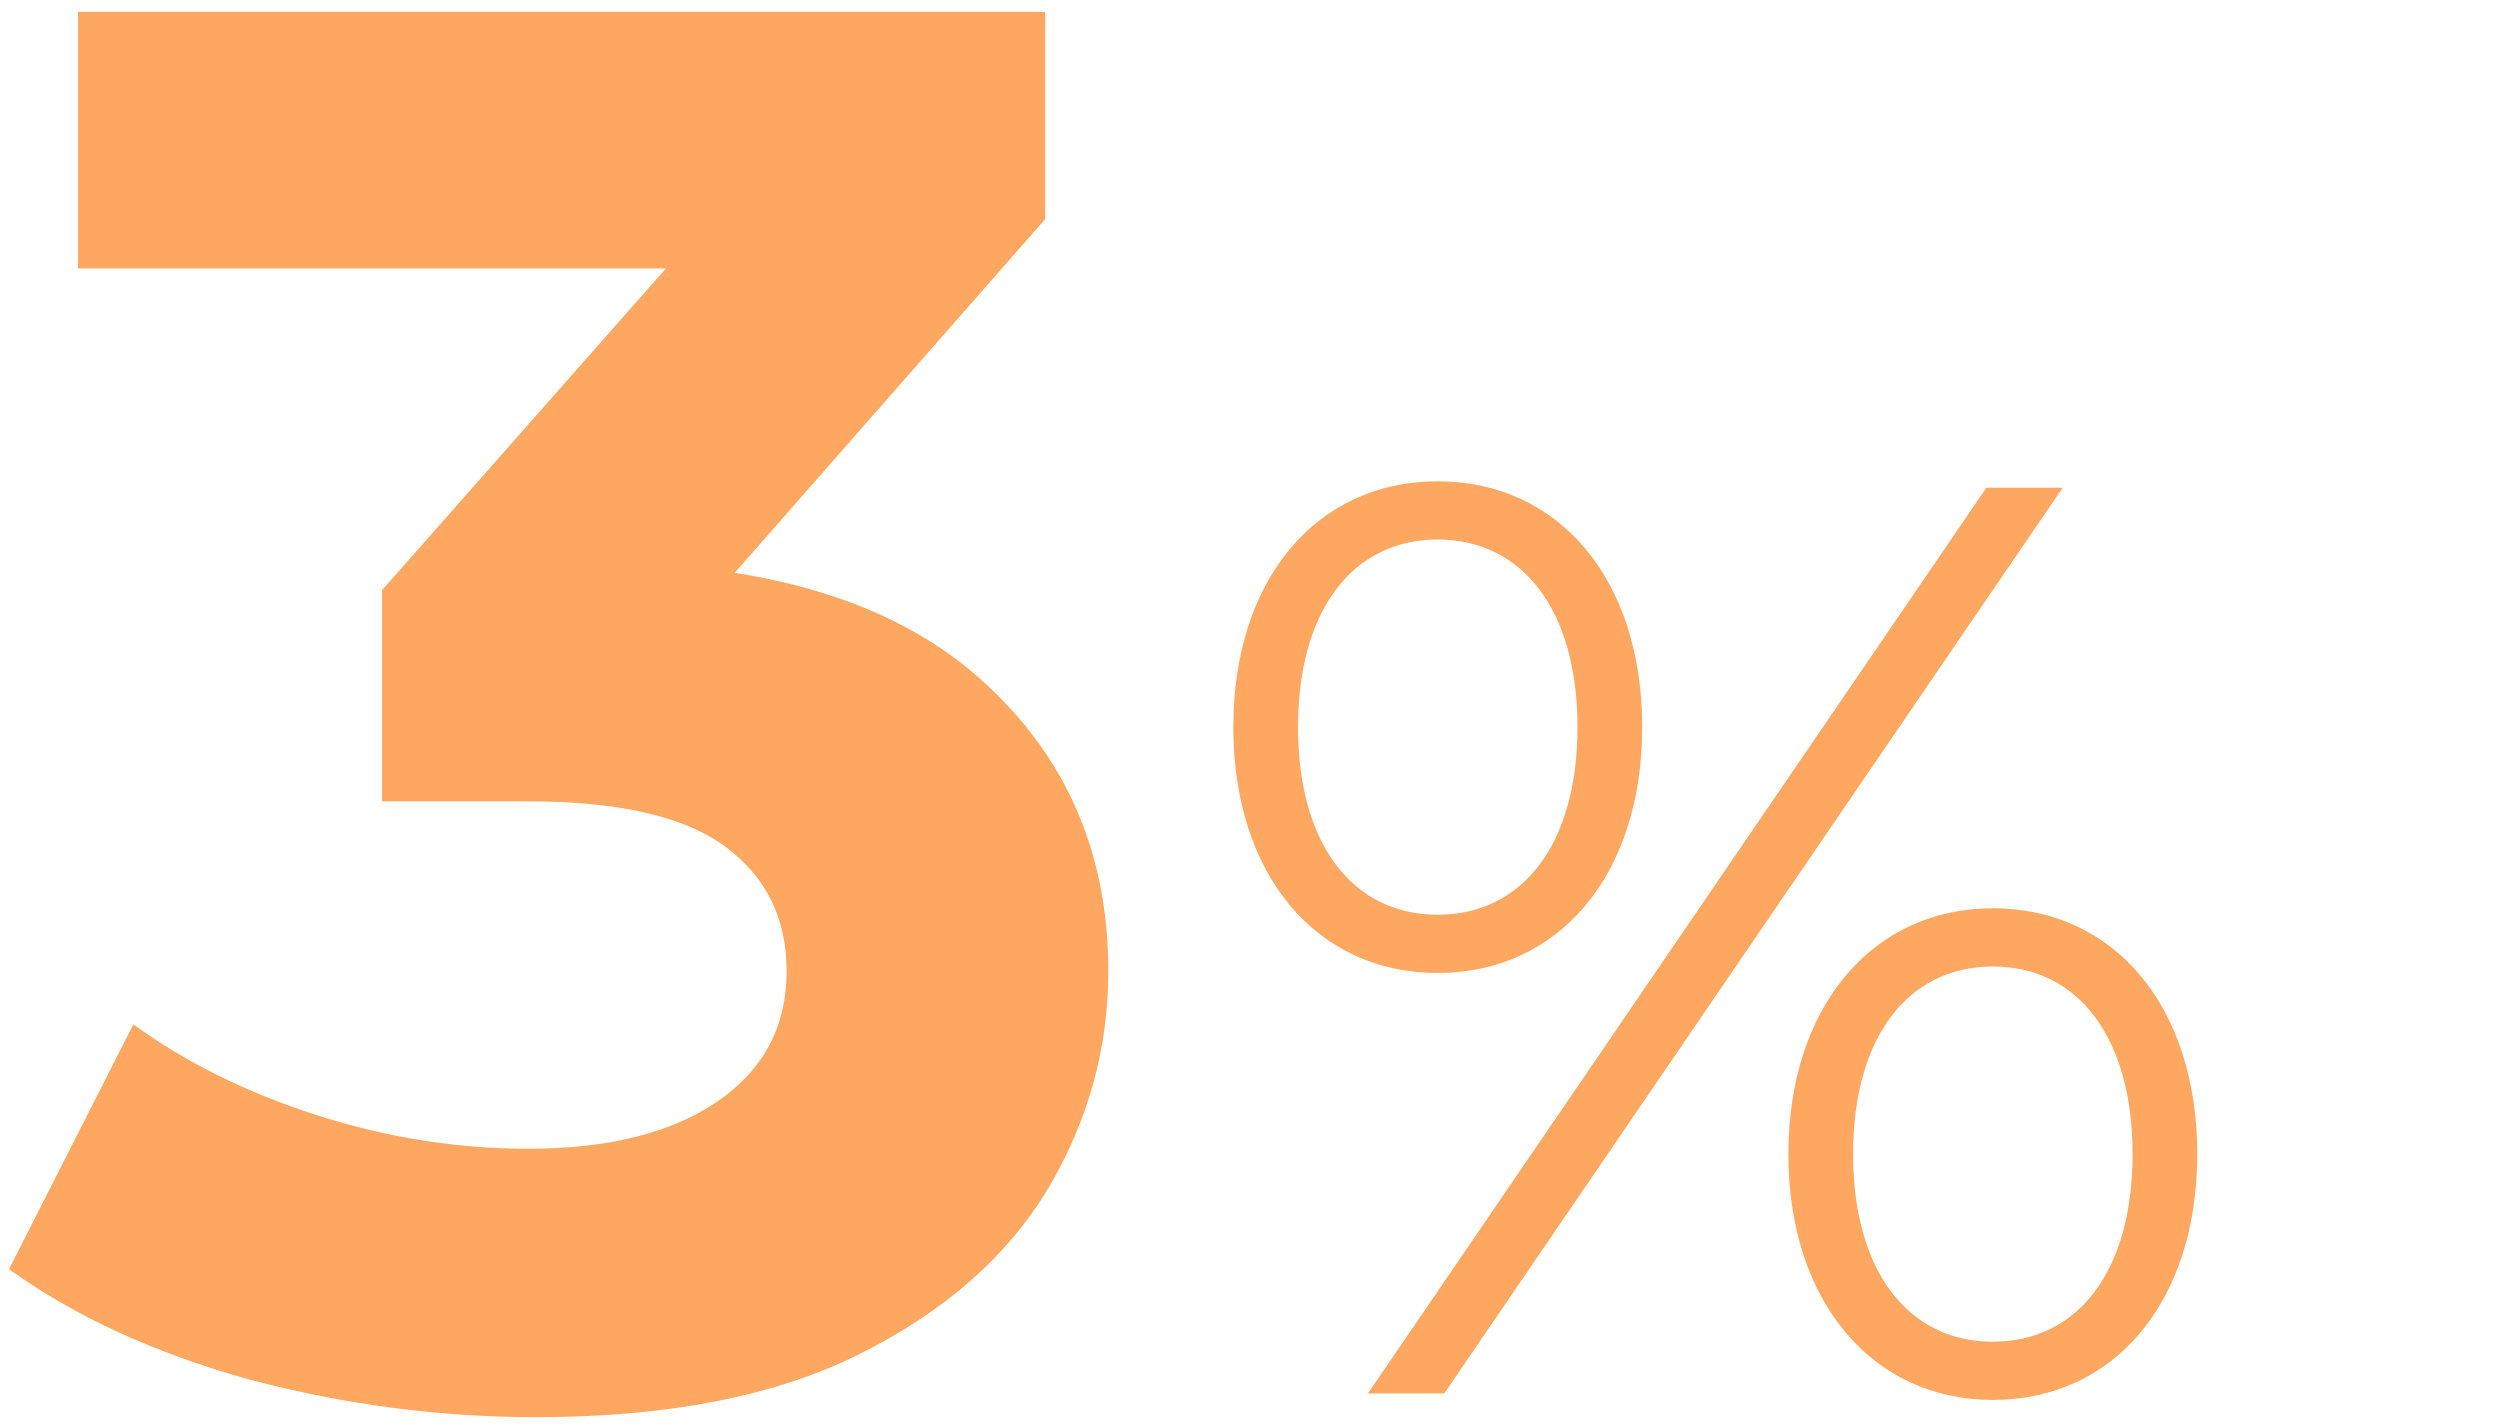 <svg width="114" height="65" viewBox="0 0 114 65" fill="none" xmlns="http://www.w3.org/2000/svg">
<path d="M24.44 64.623C20.06 64.623 15.71 64.052 11.39 62.913C7.07 61.712 3.41 60.032 0.41 57.873L6.08 46.712C8.48 48.453 11.27 49.833 14.45 50.852C17.63 51.873 20.84 52.383 24.08 52.383C27.74 52.383 30.62 51.663 32.72 50.222C34.82 48.782 35.87 46.803 35.87 44.282C35.87 41.883 34.94 39.992 33.08 38.612C31.22 37.233 28.22 36.542 24.08 36.542H17.42V26.913L34.97 7.022L36.59 12.242H3.56V0.542H47.66V9.992L30.2 29.883L22.82 25.652H27.05C34.79 25.652 40.64 27.392 44.6 30.872C48.56 34.352 50.54 38.822 50.54 44.282C50.54 47.822 49.61 51.153 47.75 54.273C45.89 57.333 43.04 59.822 39.2 61.742C35.36 63.663 30.44 64.623 24.44 64.623Z" fill="#FDA761"/>
<path d="M65.562 44.367C71.049 44.367 74.884 39.943 74.884 33.157C74.884 26.372 71.049 21.948 65.562 21.948C60.016 21.948 56.24 26.431 56.24 33.157C56.24 39.883 60.016 44.367 65.562 44.367ZM62.376 63.542H65.857L94.059 22.242H90.578L62.376 63.542ZM65.562 41.712C61.668 41.712 59.19 38.468 59.19 33.157C59.19 27.848 61.668 24.602 65.562 24.602C69.397 24.602 71.934 27.788 71.934 33.157C71.934 38.526 69.397 41.712 65.562 41.712ZM90.873 63.837C96.419 63.837 100.195 59.353 100.195 52.627C100.195 45.901 96.419 41.417 90.873 41.417C85.386 41.417 81.551 45.901 81.551 52.627C81.551 59.353 85.386 63.837 90.873 63.837ZM90.873 61.182C87.038 61.182 84.501 57.996 84.501 52.627C84.501 47.258 87.038 44.072 90.873 44.072C94.767 44.072 97.245 47.318 97.245 52.627C97.245 57.938 94.767 61.182 90.873 61.182Z" fill="#FDA761"/>
</svg>
